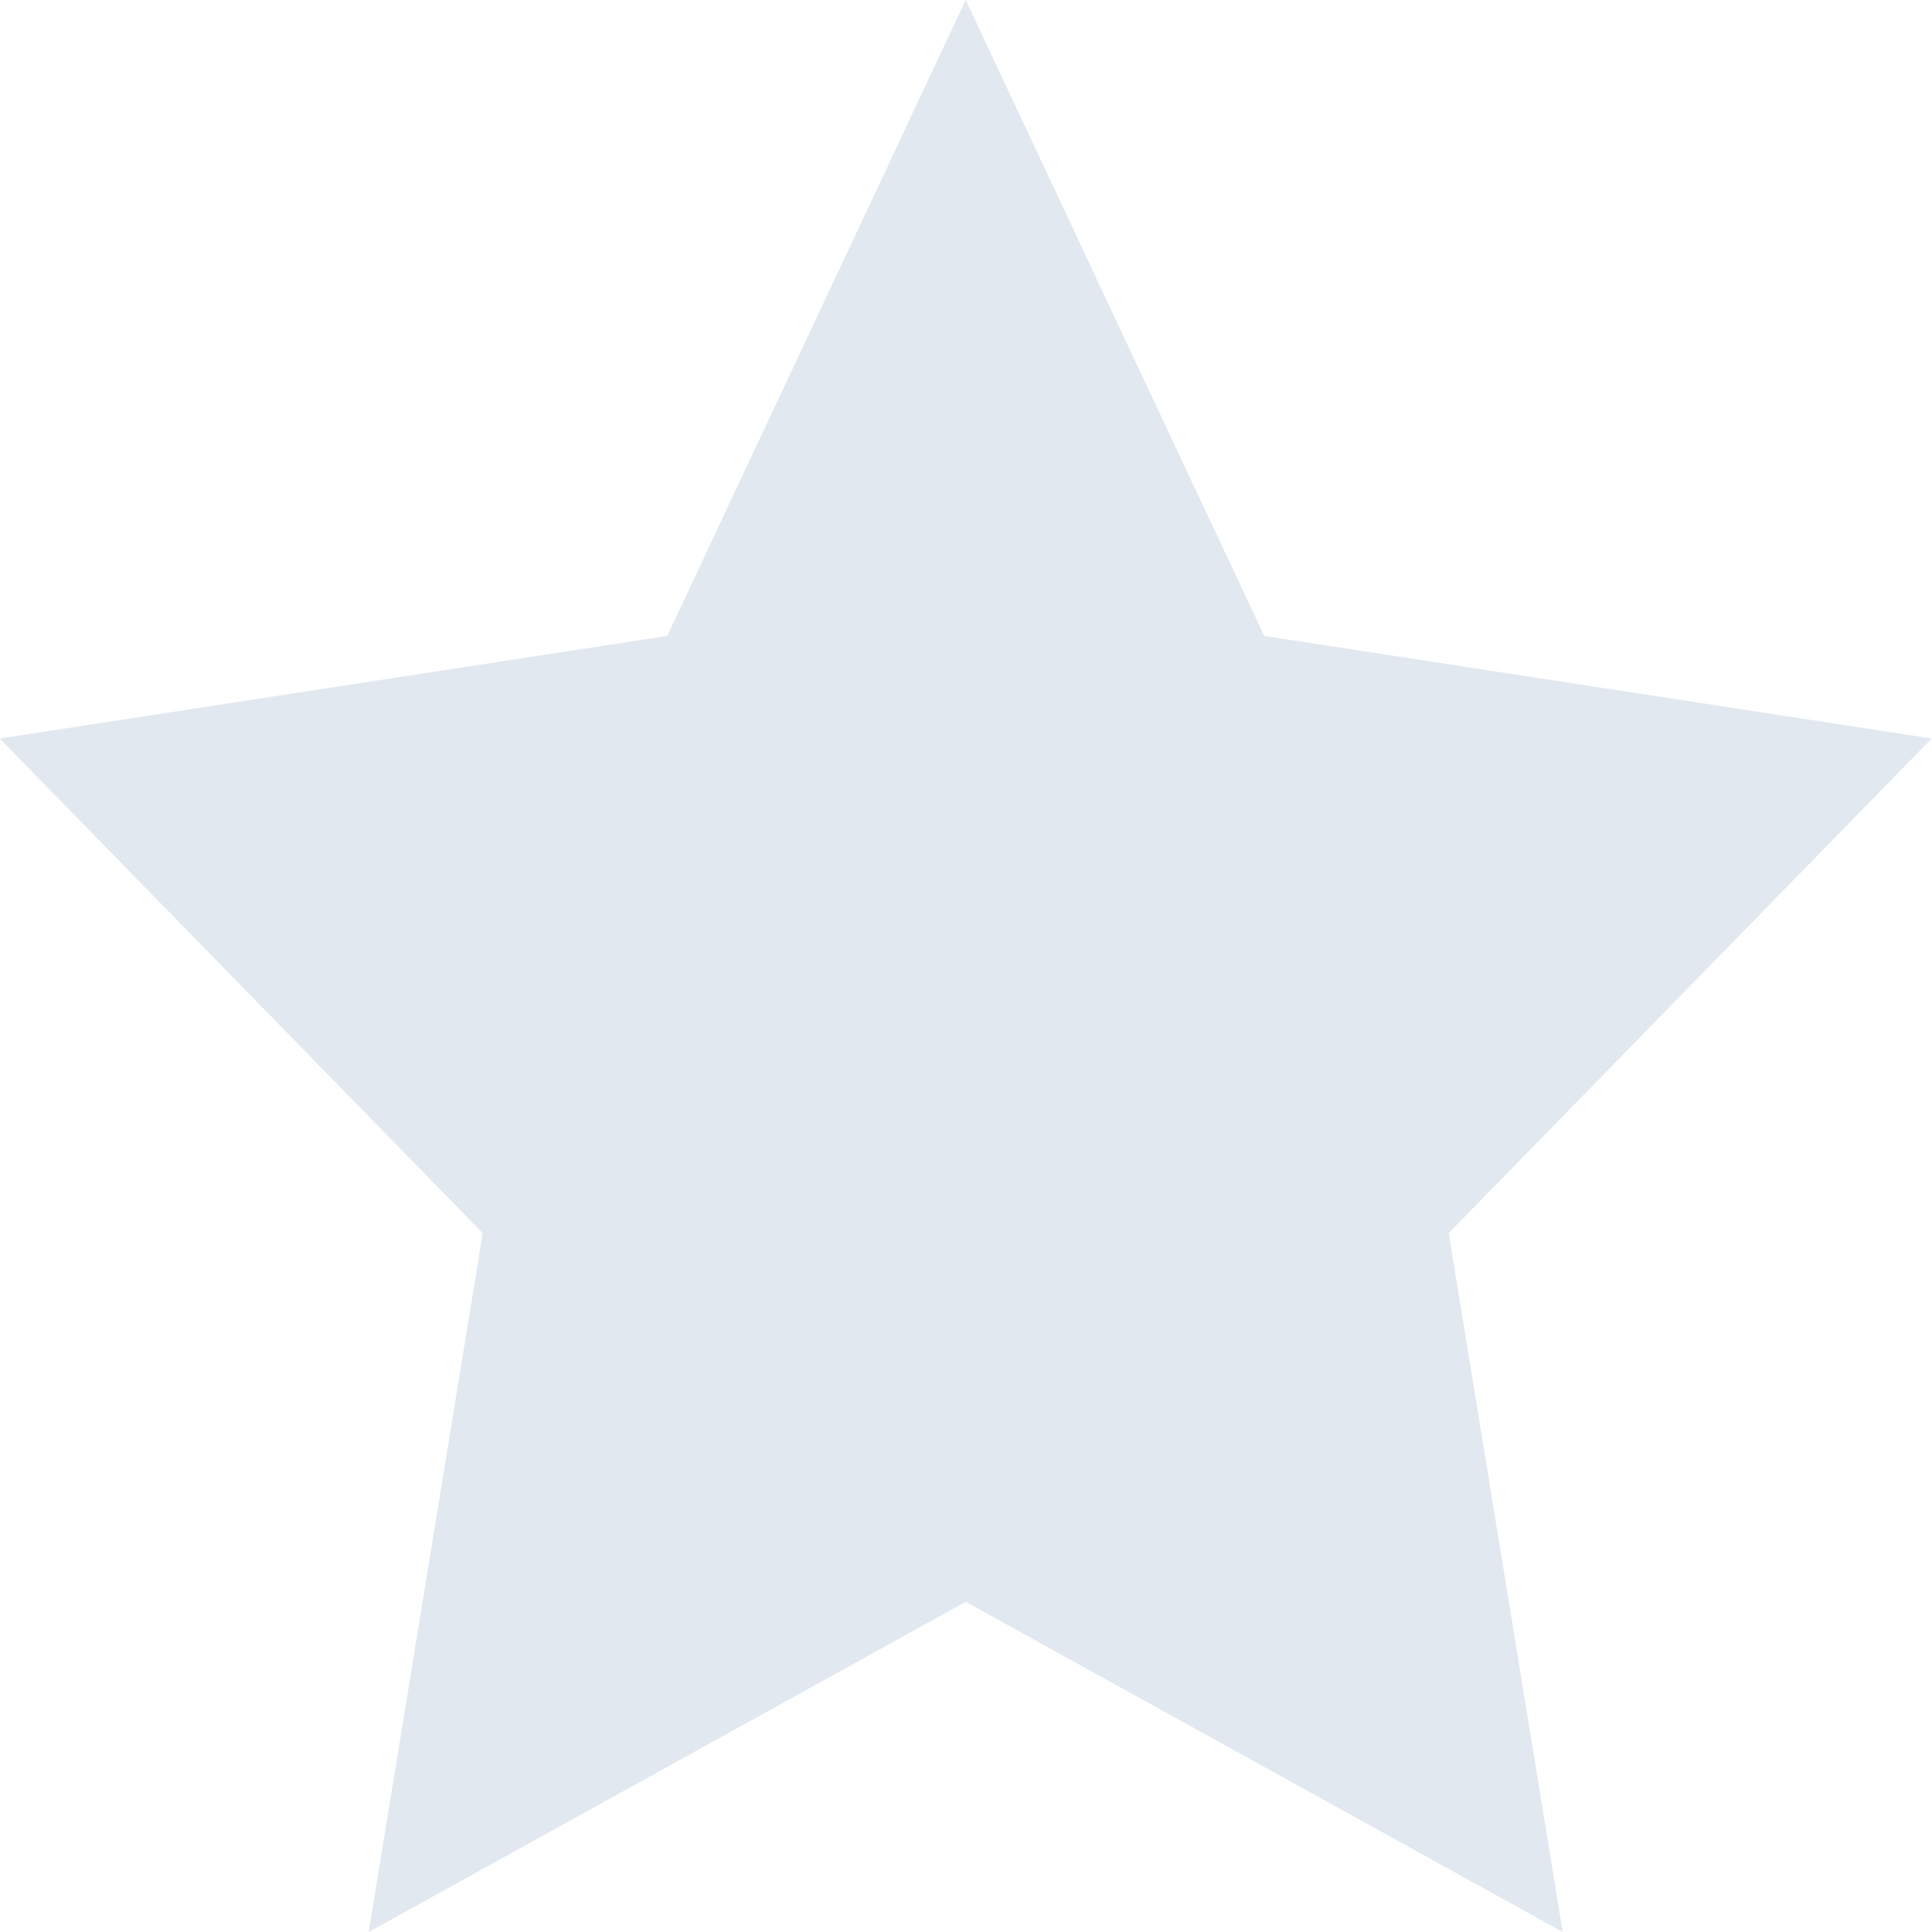 <svg width="20" height="20" viewBox="0 0 20 20" fill="none" xmlns="http://www.w3.org/2000/svg">
<path id="Vector" d="M9.997 0L13.087 6.583L19.997 7.645L14.997 12.765L16.177 20L9.997 16.582L3.817 20L4.997 12.765L-0.003 7.645L6.907 6.583L9.997 0Z" fill="#E2E8F0"/>
</svg>
